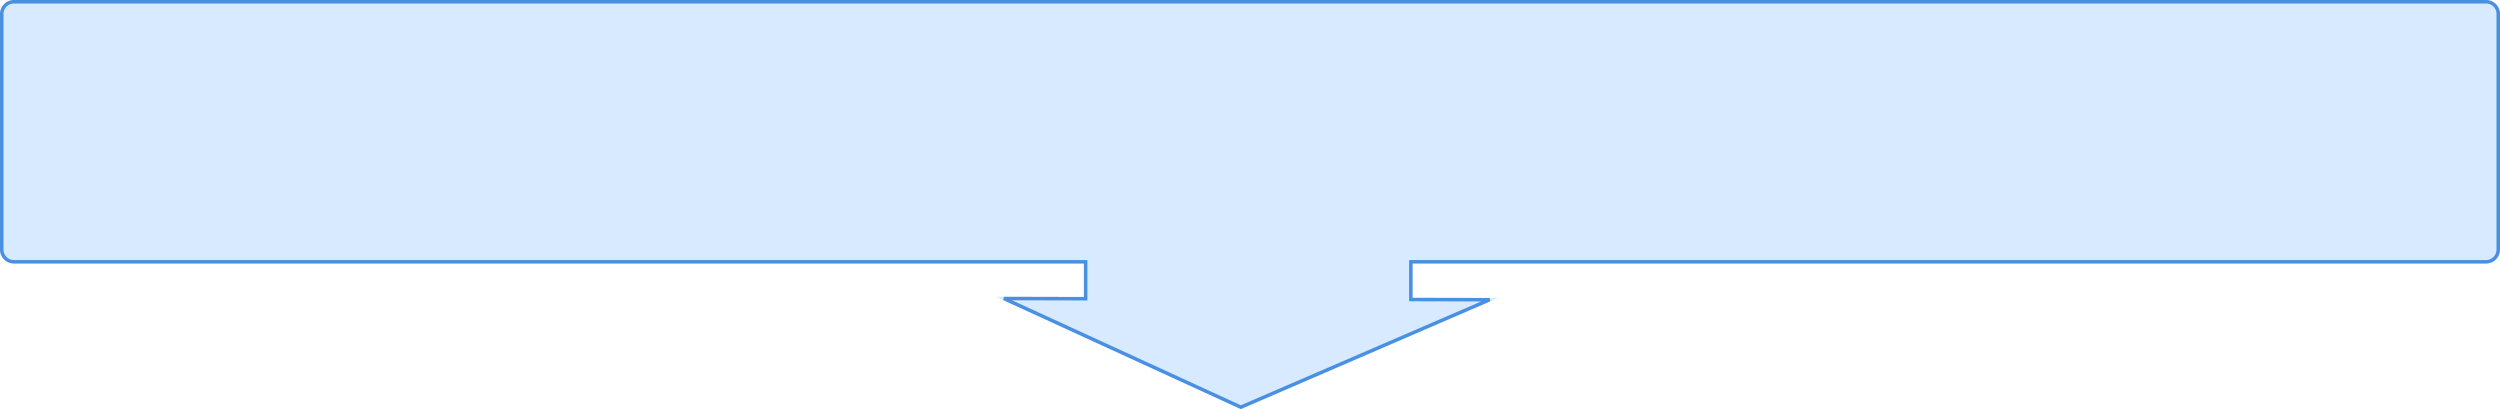 <svg xmlns="http://www.w3.org/2000/svg" xmlns:xlink="http://www.w3.org/1999/xlink" width="715" height="117" viewBox="0 0 715 117">
    <defs>
        <path id="a" d="M351 1715.933v-9.562H45a4 4 0 0 1-4-4V1635a4 4 0 0 1 4-4h707a4 4 0 0 1 4 4v67.371a4 4 0 0 1-4 4H445v9.794l24.435.06L395.862 1748l-70.04-32.13 25.178.063z"/>
    </defs>
    <g fill="none" fill-rule="evenodd" transform="translate(-41 -1631)">
        <use fill="#D7EAFF" xlink:href="#a"/>
        <path stroke="#4A90E2" d="M328.124 1716.376l67.745 31.077 71.161-30.734-22.53-.055v-10.793H752a3.5 3.5 0 0 0 3.5-3.5V1635a3.5 3.5 0 0 0-3.5-3.5H45a3.5 3.5 0 0 0-3.5 3.5v67.371a3.5 3.5 0 0 0 3.5 3.5h306.5v10.563l-23.376-.058z"/>
    </g>
</svg>
